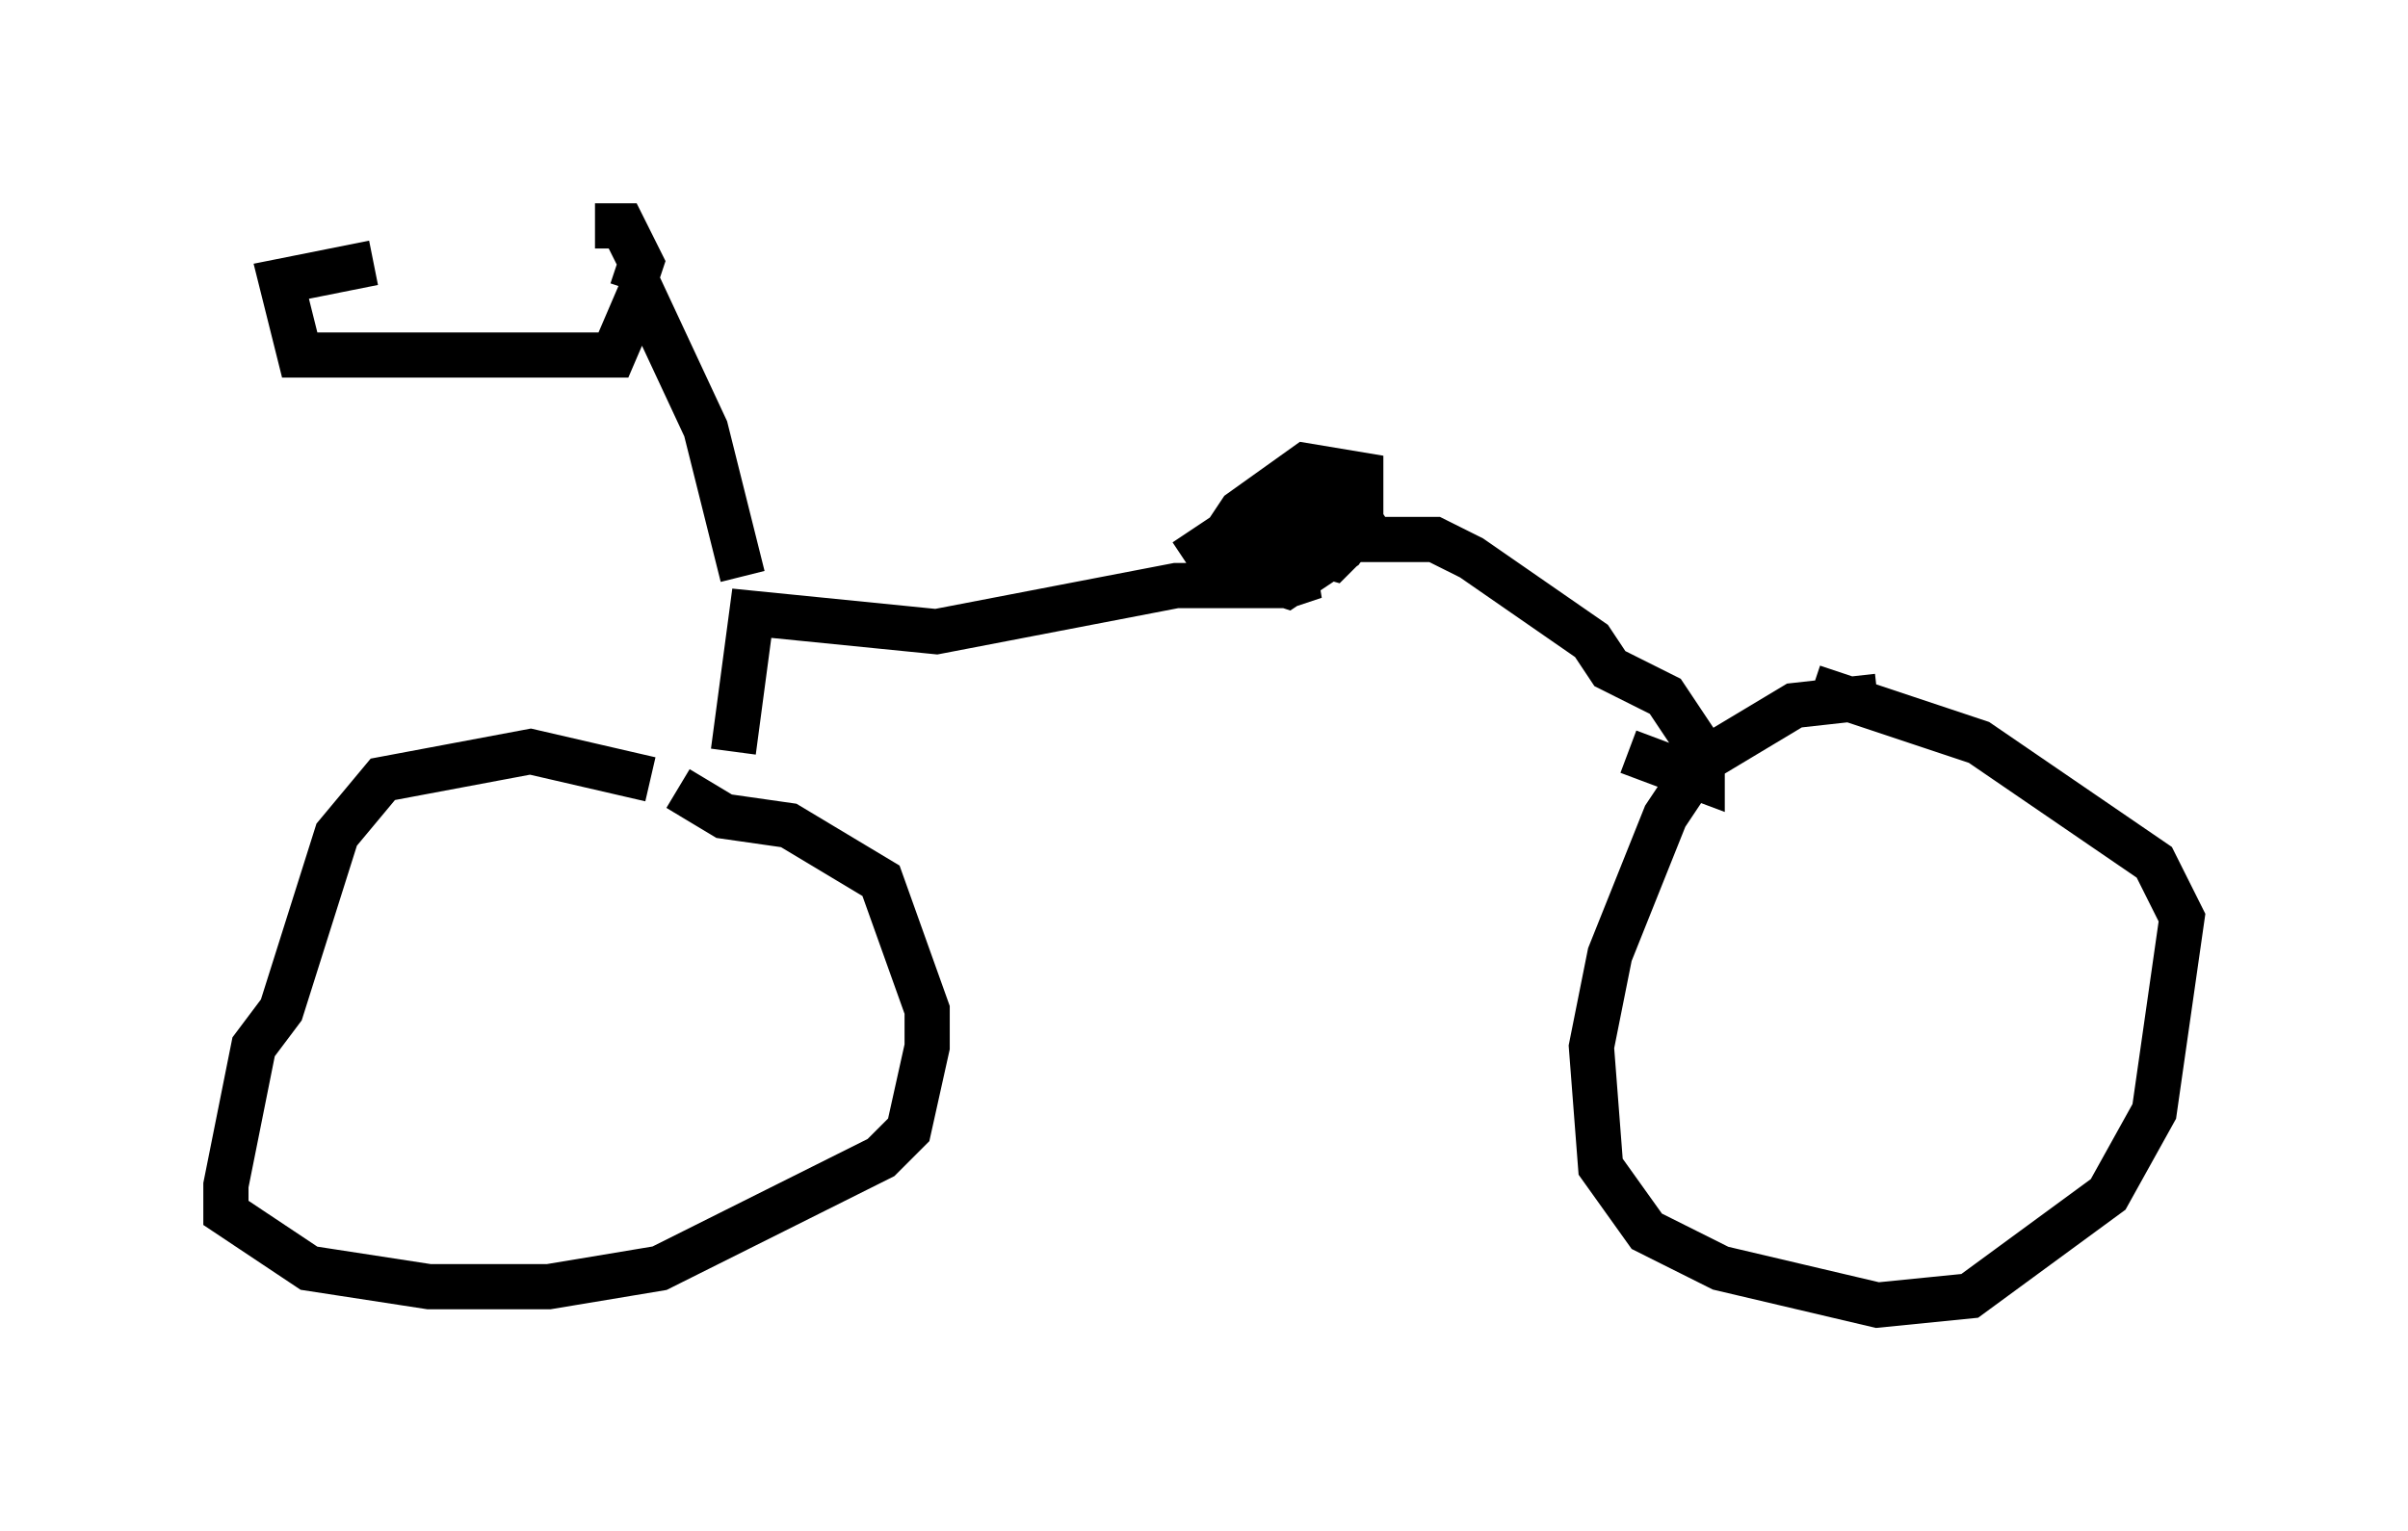 <?xml version="1.0" encoding="utf-8" ?>
<svg baseProfile="full" height="33.888" version="1.1" width="53.284" xmlns="http://www.w3.org/2000/svg" xmlns:ev="http://www.w3.org/2001/xml-events" xmlns:xlink="http://www.w3.org/1999/xlink"><defs /><rect fill="white" height="33.888" width="53.284" x="0" y="0" /><path d="M15.821, 17.25 m-1.429, 0.0 l-2.654, -0.613 -3.267, 0.613 l-1.021, 1.225 -1.225, 3.879 l-0.613, 0.817 -0.613, 3.063 l0.0, 0.613 1.838, 1.225 l2.654, 0.408 2.654, 0.0 l2.45, -0.408 4.9, -2.45 l0.613, -0.613 0.408, -1.838 l0.0, -0.817 -1.021, -2.858 l-2.042, -1.225 -1.429, -0.204 l-1.021, -0.613 m26.542, -2.042 l-1.838, 0.204 -2.042, 1.225 l-0.817, 1.225 -1.225, 3.063 l-0.408, 2.042 0.204, 2.654 l1.021, 1.429 1.633, 0.817 l3.471, 0.817 2.042, -0.204 l3.063, -2.246 1.021, -1.838 l0.613, -4.288 -0.613, -1.225 l-3.879, -2.654 -3.675, -1.225 m-23.888, 1.429 l0.408, -3.063 4.083, 0.408 l5.308, -1.021 2.45, 0.0 l0.613, -0.204 -2.042, 0.0 l-0.408, -0.613 1.838, -1.225 l1.225, 0.0 0.408, 0.613 l-0.408, 0.613 -1.225, 0.817 l-1.225, -0.408 -0.204, -0.613 l0.408, -0.613 1.429, -1.021 l1.225, 0.204 0.0, 1.225 l-0.613, 0.613 -1.429, -0.408 l1.225, -0.408 0.613, 0.408 l1.838, 0.0 0.817, 0.408 l2.654, 1.838 0.408, 0.613 l1.225, 0.613 0.817, 1.225 l0.0, 0.613 -1.633, -0.613 m-19.6, -3.879 l-0.817, -3.267 -1.429, -3.063 l-0.613, 1.429 -6.942, 0.0 l-0.408, -1.633 2.042, -0.408 m5.717, 0.613 l0.204, -0.613 -0.408, -0.817 l-0.613, 0.0 " fill="none" stroke="black" stroke-width="1" /></svg>